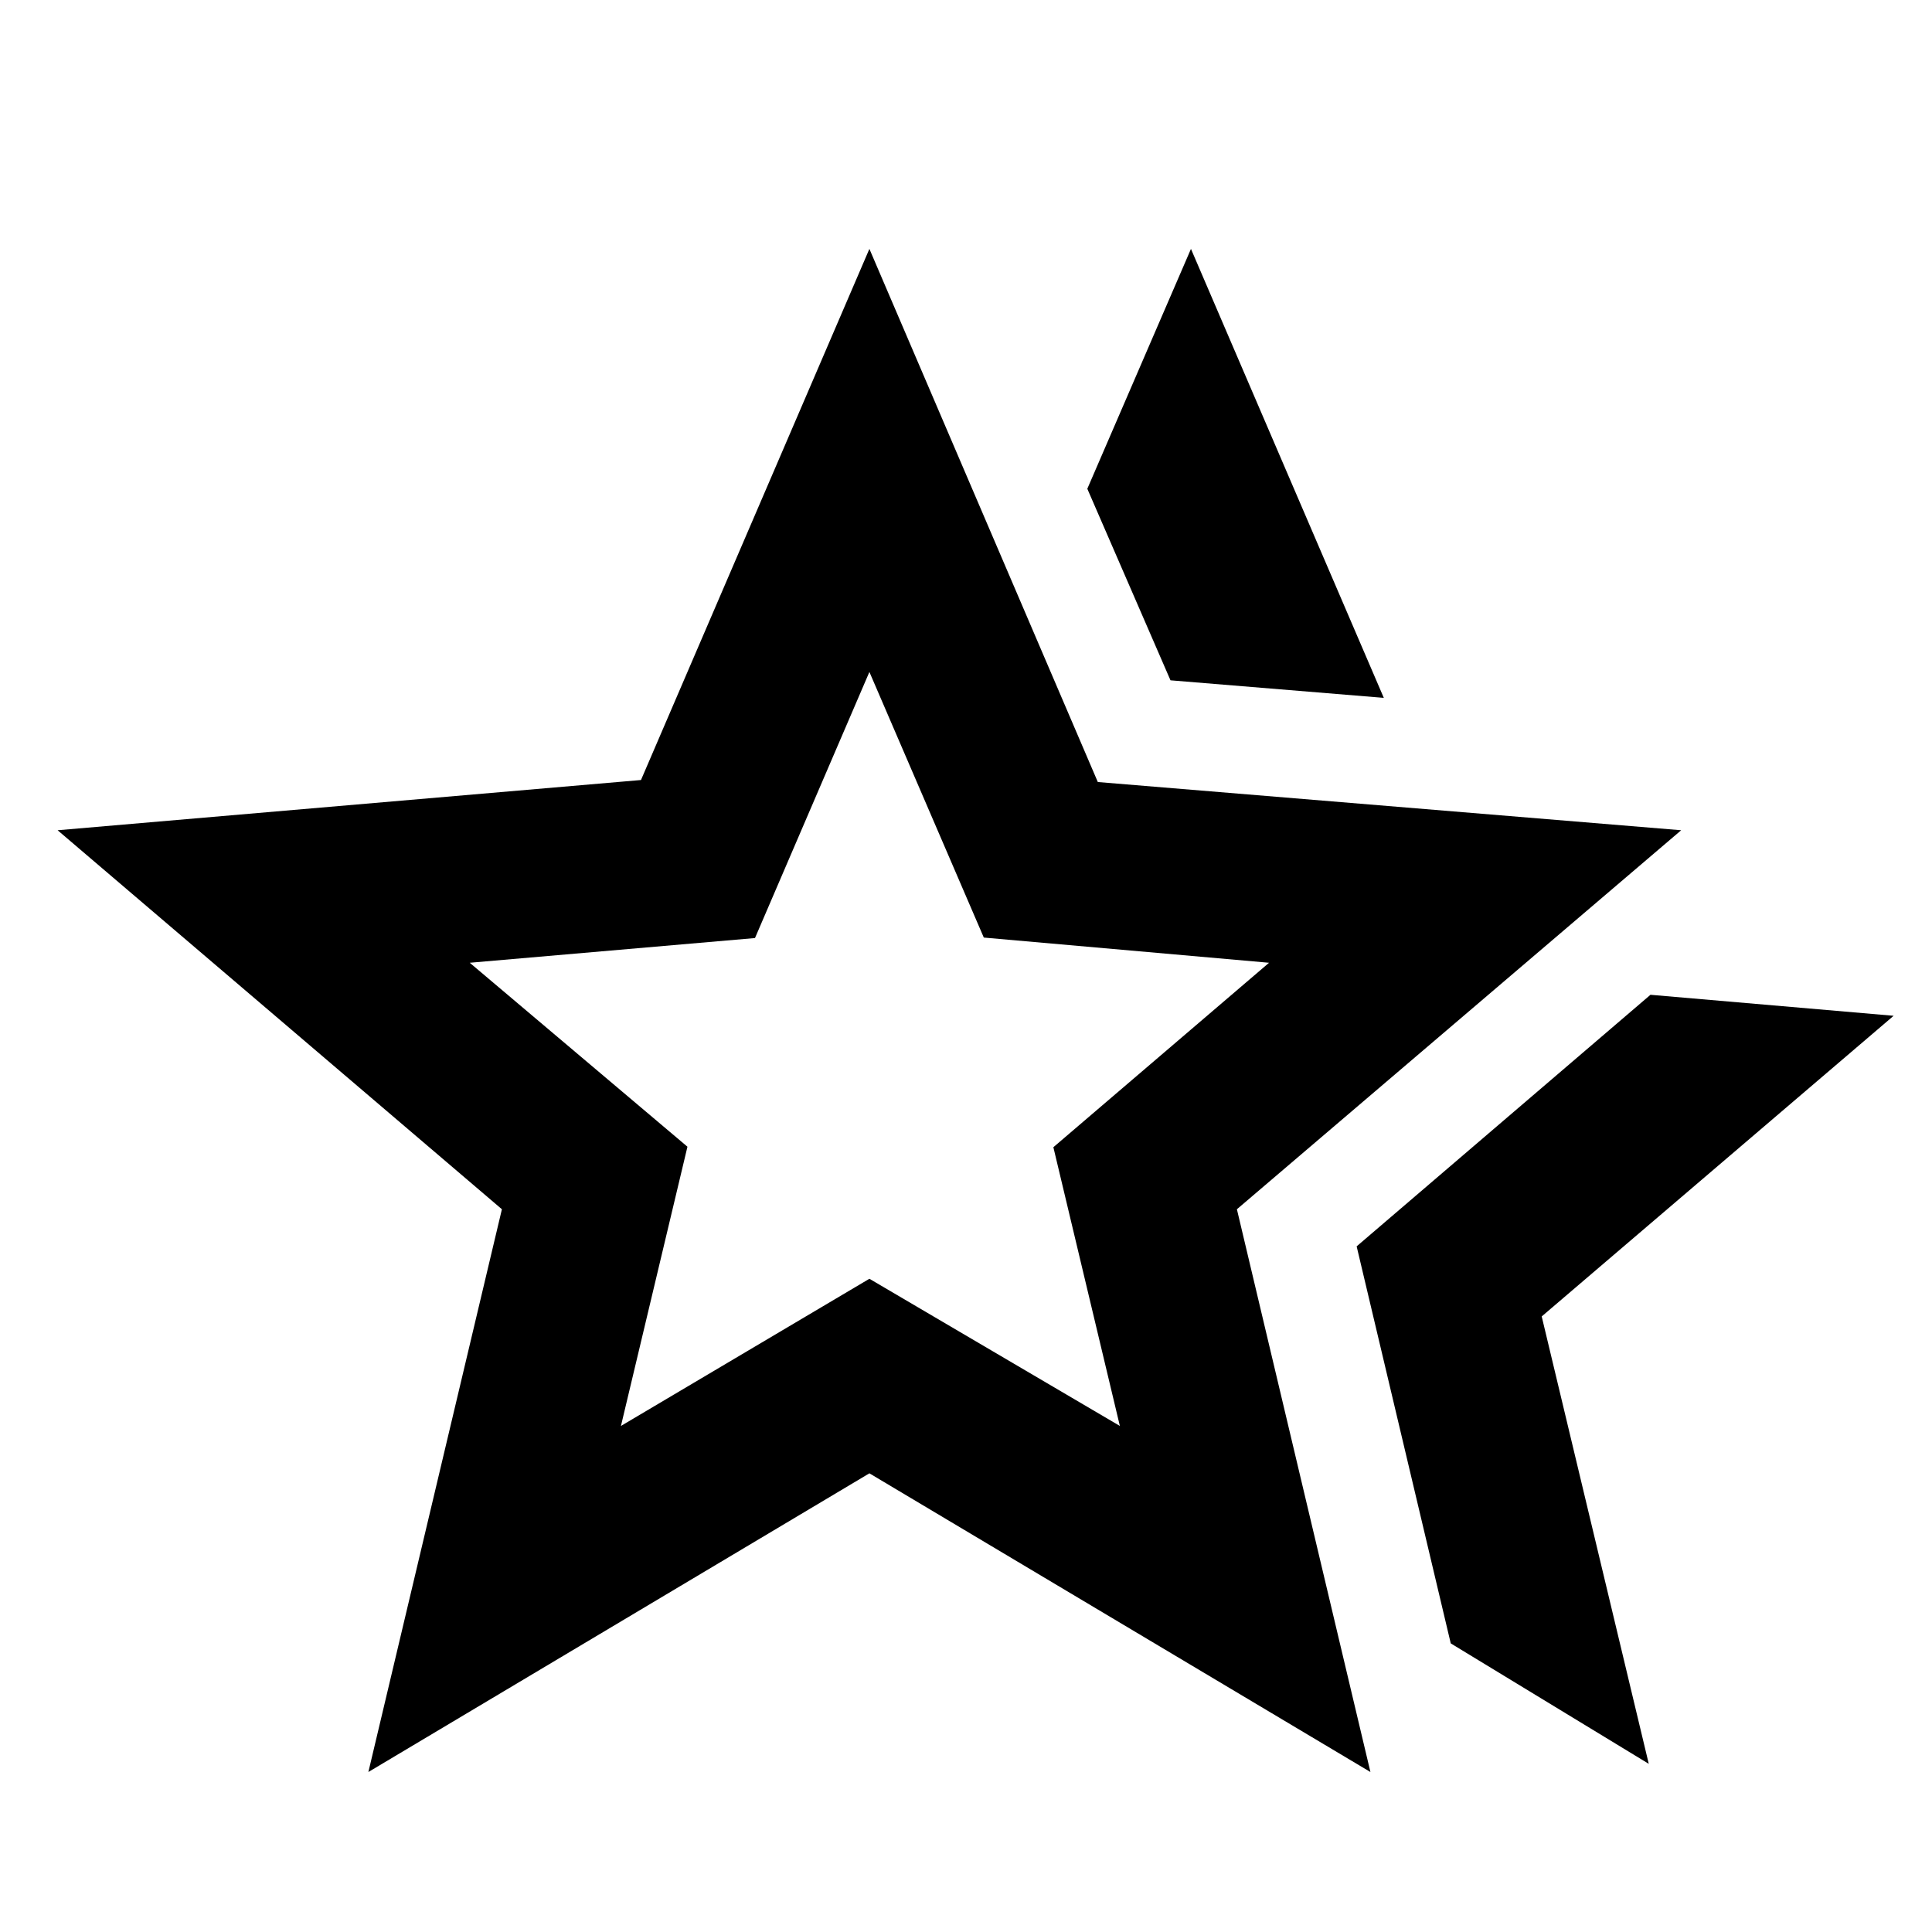 <svg xmlns="http://www.w3.org/2000/svg" height="20" viewBox="0 -960 960 960" width="20"><path d="m674.109-340.696 146-125 120.826 10.435-174.869 149.392 53.195 222.304-98.391-59.848-46.761-197.283Zm-92.5-281.261-41.326-95.174 51.5-119.196 95.826 223.088-106-8.718Zm-273.065 370.5L432-324.587l124.456 73.13-33.043-138.5 107.174-91.652-141.739-12.521L432-626.109l-56.848 132.218-141.739 12.282 108.174 91.413-33.043 138.739ZM183.043-79.5l66.348-279.63L28.63-547.457l289.87-24.956L432-836.327l113.5 264.914 289.87 23.956L614.609-359.13 680.957-79.5 432-227.913 183.043-79.5ZM432-418.522Z"/></svg>